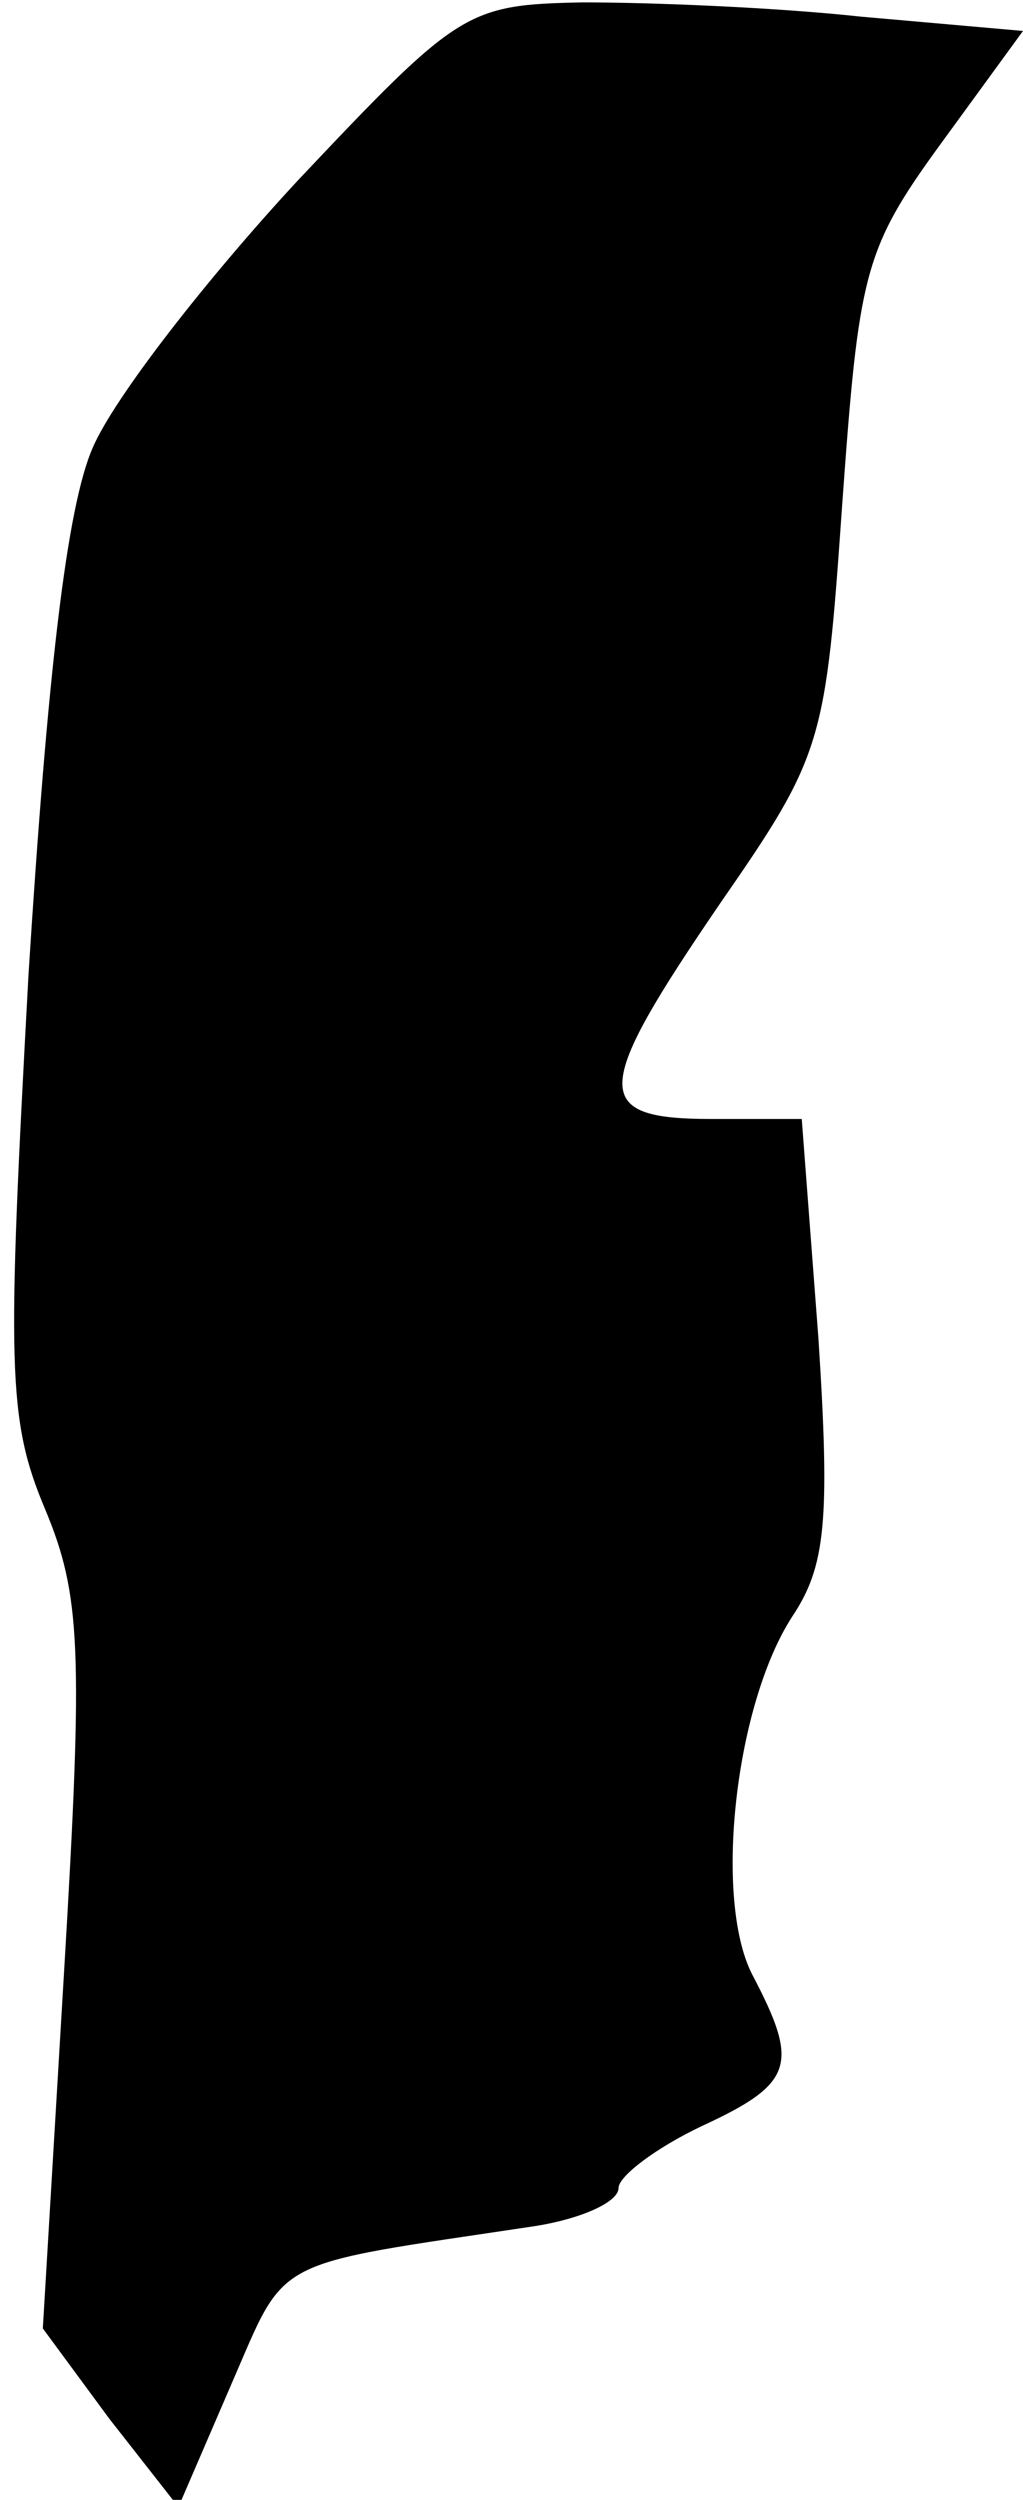 <?xml version="1.0" standalone="no"?>
<!DOCTYPE svg PUBLIC "-//W3C//DTD SVG 20010904//EN"
 "http://www.w3.org/TR/2001/REC-SVG-20010904/DTD/svg10.dtd">
<svg version="1.0" xmlns="http://www.w3.org/2000/svg"
 width="43pt" height="105pt" viewBox="0 0 43 105"
 preserveAspectRatio="xMidYMid meet">
<g transform="translate(0,105) scale(0.1,-0.1)"
fill="#000000" stroke="none">
<path fill="#000000" stroke="none" d="M125 974 c-38 -41 -77 -91 -86 -112
-11 -25 -19 -95 -27 -221 -9 -165 -9 -187 7 -225 15 -36 16 -59 8 -193 l-9
-151 28 -38 29 -37 22 51 c24 55 15 50 128 67 19 3 35 10 35 16 0 5 16 17 35
26 39 18 41 26 21 64 -16 32 -7 113 17 150 14 21 16 40 11 117 l-7 92 -38 0
c-51 0 -50 12 4 91 43 62 44 67 51 167 7 97 9 107 41 151 l35 48 -68 6 c-37 4
-89 6 -117 6 -49 -1 -52 -3 -120 -75z"/>
</g>
</svg>
